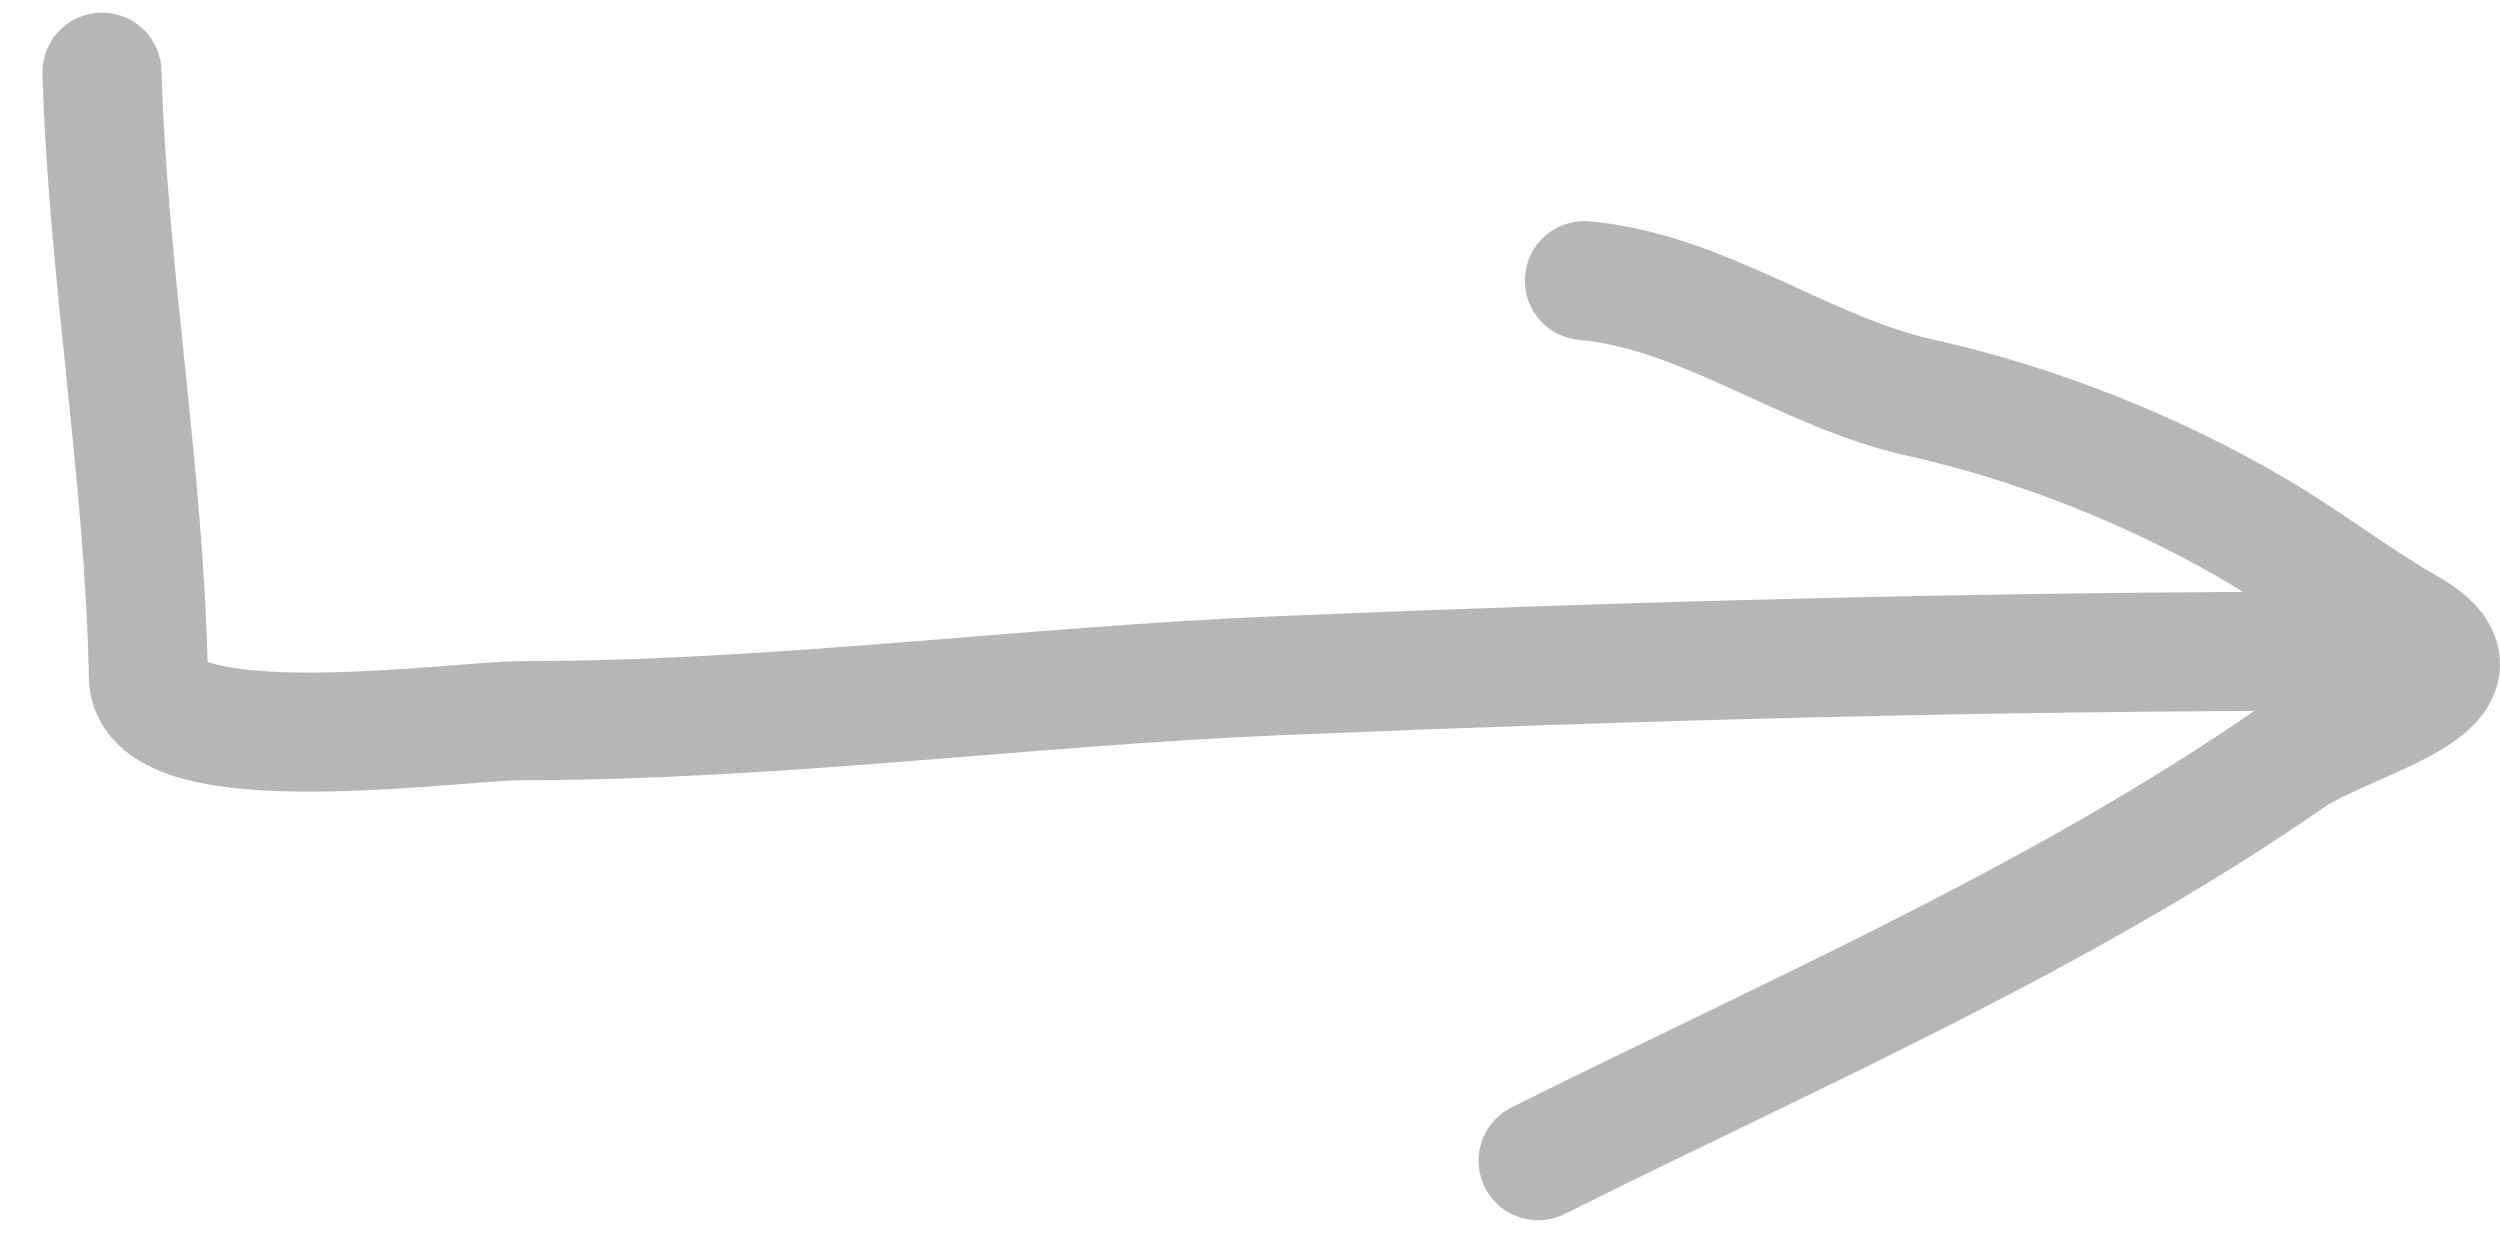 <svg width="42" height="21" viewBox="0 0 42 21" fill="none" xmlns="http://www.w3.org/2000/svg">
<path d="M1.714 1.212C1.811 4.604 2.428 7.954 2.493 11.372C2.521 12.865 7.662 12.107 8.762 12.107C13.026 12.107 17.242 11.528 21.495 11.351C27.491 11.101 33.412 10.94 39.459 10.94" stroke="#B7B5B5" stroke-width="2" stroke-linecap="round"/>
<path d="M26.618 4.714C28.619 4.895 30.311 6.248 32.261 6.681C34.215 7.115 36.204 7.908 37.903 8.908C38.756 9.41 39.602 10.063 40.454 10.55C42.15 11.52 39.439 12.074 38.487 12.734C34.56 15.452 30.033 17.404 25.84 19.5" stroke="#B7B5B5" stroke-width="2" stroke-linecap="round"/>
</svg>
